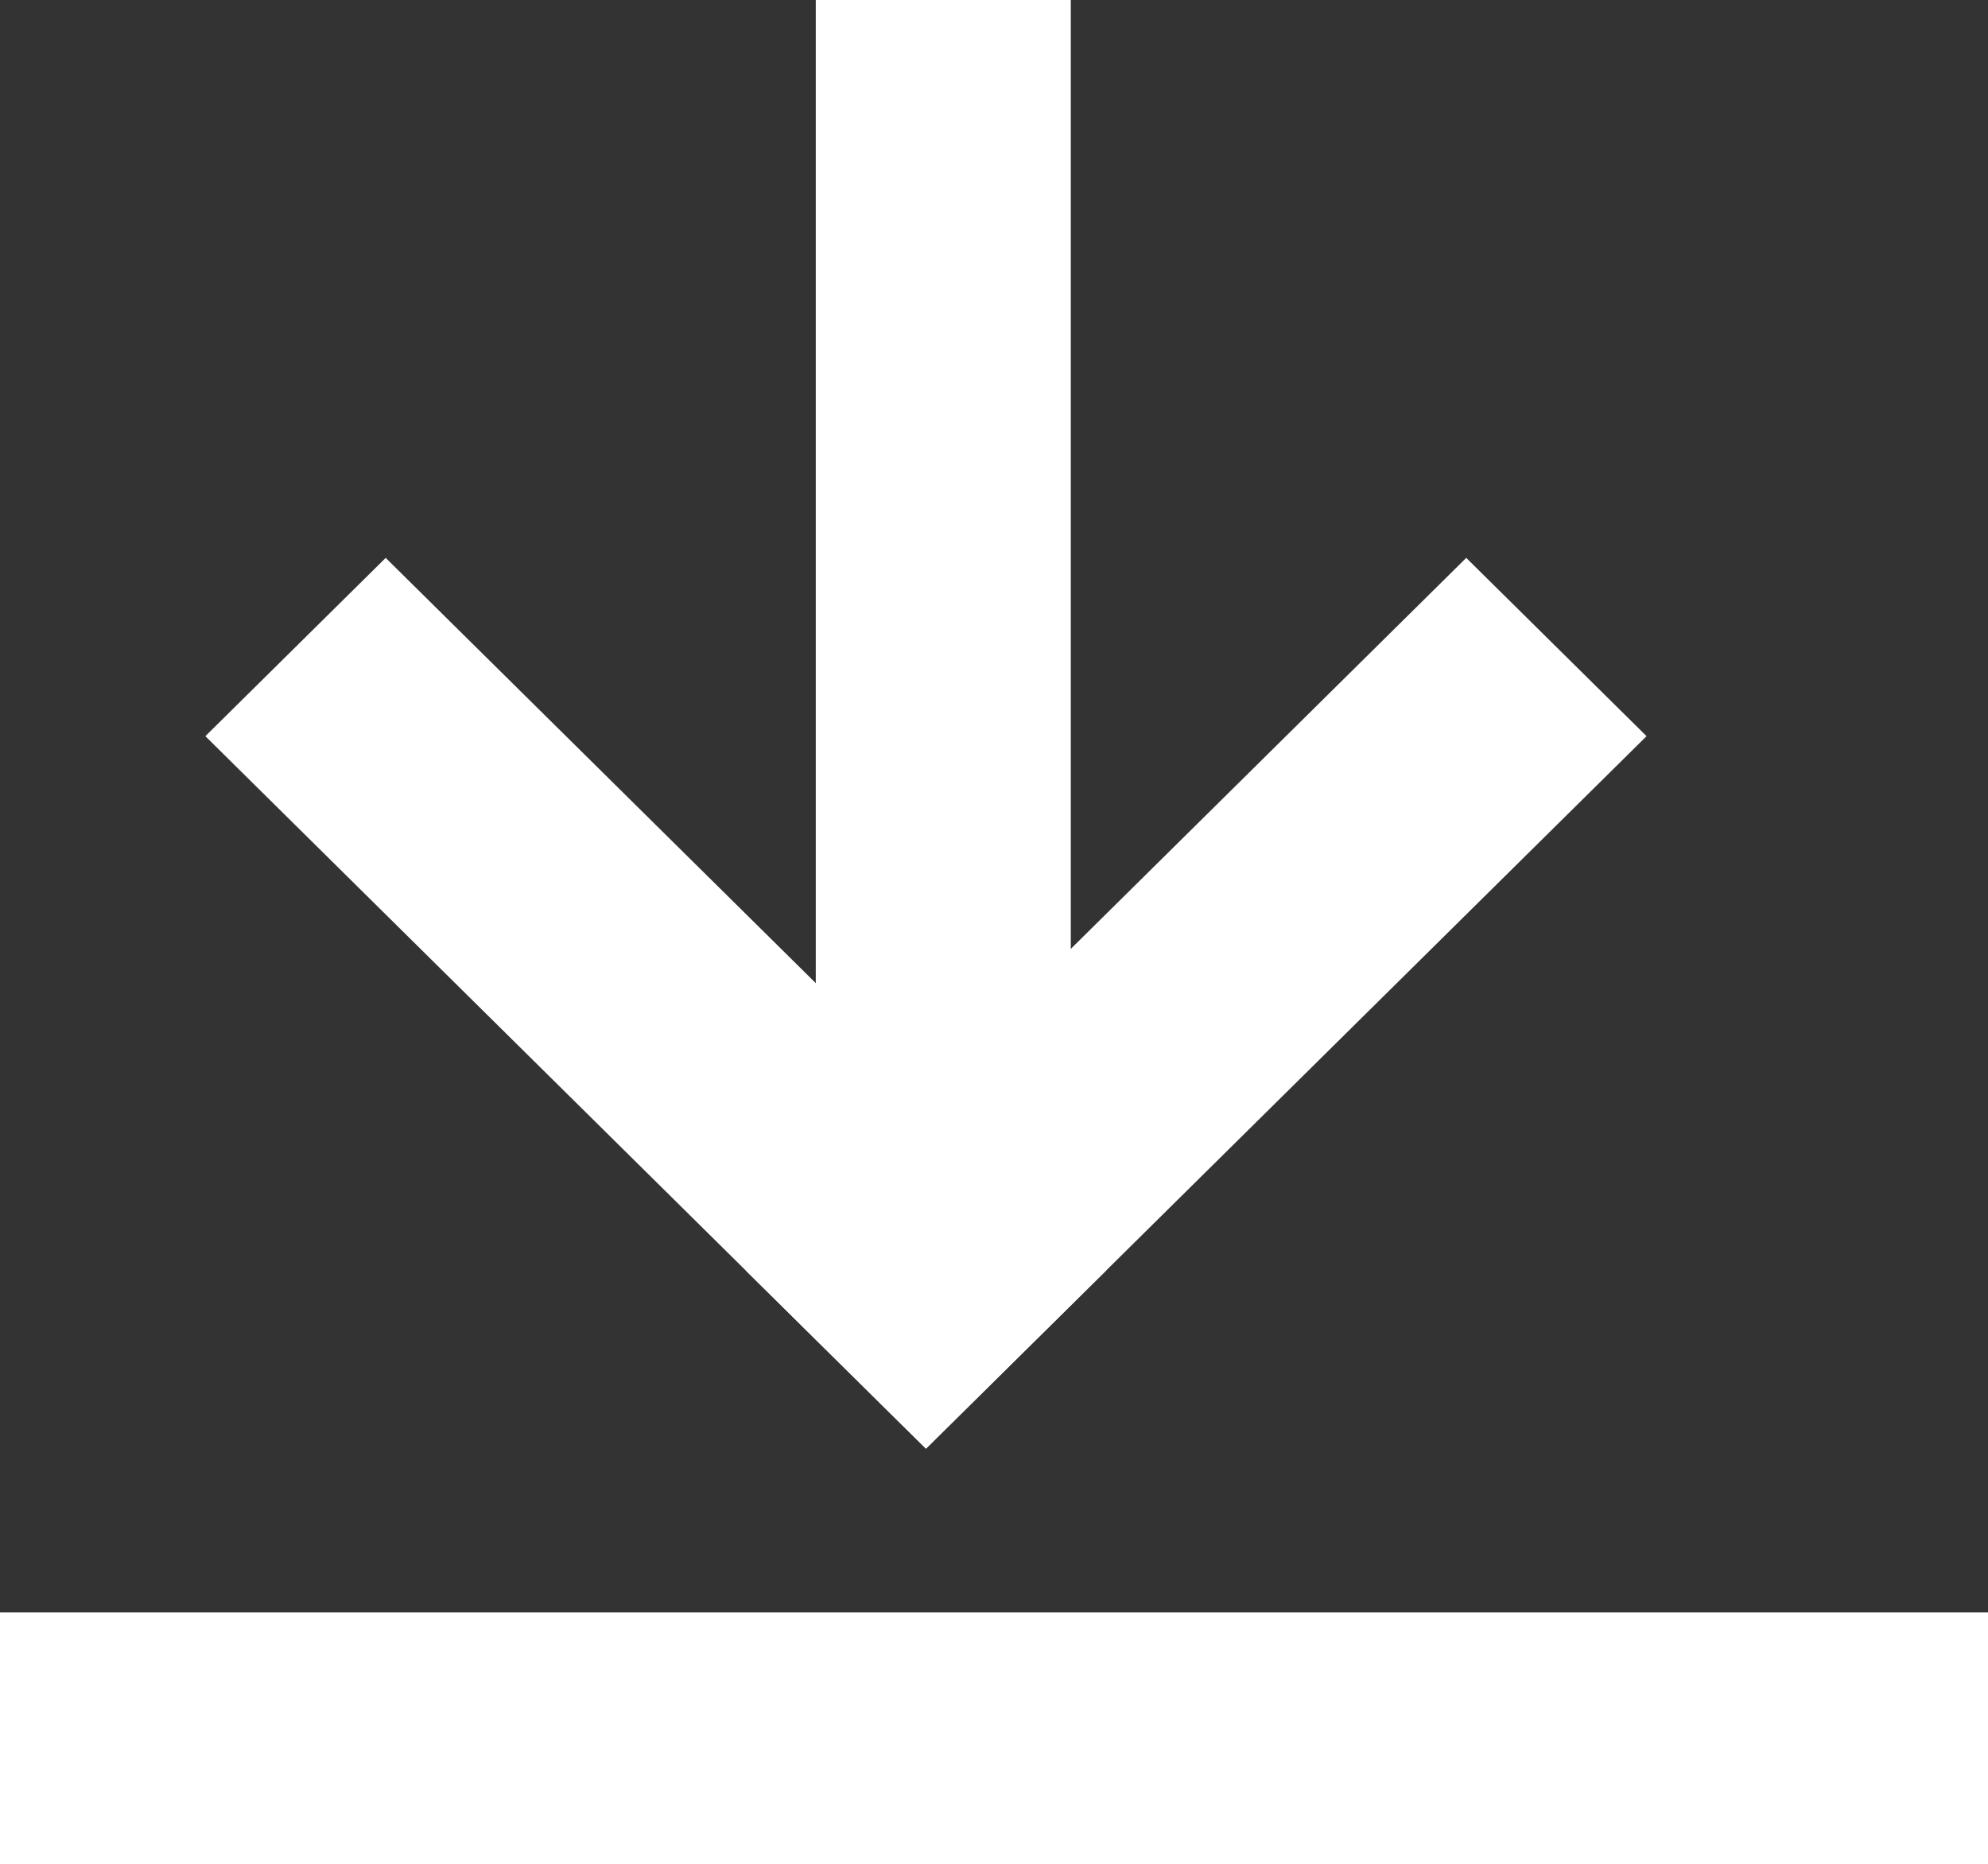 <?xml version="1.0" encoding="UTF-8" standalone="no"?>
<!-- Created with Inkscape (http://www.inkscape.org/) -->

<svg
   xmlns:dc="http://purl.org/dc/elements/1.1/"
   xmlns:cc="http://creativecommons.org/ns#"
   xmlns:rdf="http://www.w3.org/1999/02/22-rdf-syntax-ns#"
   xmlns:svg="http://www.w3.org/2000/svg"
   xmlns="http://www.w3.org/2000/svg"
   xmlns:sodipodi="http://sodipodi.sourceforge.net/DTD/sodipodi-0.dtd"
   xmlns:inkscape="http://www.inkscape.org/namespaces/inkscape"
   width="4.233mm"
   height="3.969mm"
   viewBox="0 0 4.233 3.969"
   version="1.1"
   id="svg8"
   inkscape:version="0.92.4 5da689c313, 2019-01-14"
   sodipodi:docname="dl.svg">
  <rect x="0" y="0" width="4.233" height="3.969" fill="#333333" stroke="none"/>
  <defs
     id="defs2" />
  <sodipodi:namedview
     id="base"
     pagecolor="#212121"
     bordercolor="#666666"
     borderopacity="1.0"
     inkscape:pageopacity="0"
     inkscape:pageshadow="2"
     inkscape:zoom="5.6"
     inkscape:cx="7.1357993"
     inkscape:cy="9.8686255"
     inkscape:document-units="mm"
     inkscape:current-layer="layer1"
     showgrid="false"
     inkscape:pagecheckerboard="false"
     fit-margin-top="0"
     fit-margin-left="0"
     fit-margin-right="0"
     fit-margin-bottom="0"
     units="mm"
     inkscape:window-width="1196"
     inkscape:window-height="738"
     inkscape:window-x="27"
     inkscape:window-y="109"
     inkscape:window-maximized="0" />
  <g
     inkscape:label="Layer 1"
     inkscape:groupmode="layer"
     id="layer1"
     transform="translate(-75.452,-141.673)">
    <rect
       style="fill:#ffffff;fill-opacity:1;fill-rule:evenodd;stroke:none;stroke-width:1.534;stroke-linecap:butt;stroke-linejoin:miter;stroke-miterlimit:9.5;stroke-dasharray:none;stroke-dashoffset:0;stroke-opacity:1;paint-order:stroke markers fill"
       id="rect1173"
       width="4.233"
       height="0.536"
       x="75.452"
       y="145.106"
       inkscape:export-filename="/home/kai/Documents/Tauon Music Box/dev//gui/dl.png"
       inkscape:export-xdpi="39.384552"
       inkscape:export-ydpi="39.384552" />
    <rect
       style="fill:#ffffff;fill-opacity:1;fill-rule:evenodd;stroke:none;stroke-width:1.737;stroke-linecap:butt;stroke-linejoin:miter;stroke-miterlimit:9.5;stroke-dasharray:none;stroke-dashoffset:0;stroke-opacity:1;paint-order:stroke markers fill"
       id="rect1180"
       width="0.54"
       height="2.158"
       x="-48.51"
       y="155.246"
       transform="matrix(0.711,-0.703,0.711,0.703,0,0)"
       inkscape:export-filename="/home/kai/Documents/Tauon Music Box/dev//gui/dl.png"
       inkscape:export-xdpi="39.384552"
       inkscape:export-ydpi="39.384552" />
    <rect
       style="fill:#ffffff;fill-opacity:1;fill-rule:evenodd;stroke:none;stroke-width:1.737;stroke-linecap:butt;stroke-linejoin:miter;stroke-miterlimit:9.5;stroke-dasharray:none;stroke-dashoffset:0;stroke-opacity:1;paint-order:stroke markers fill"
       id="rect1182"
       width="2.158"
       height="0.54"
       x="-48.51"
       y="156.864"
       transform="matrix(0.711,-0.703,0.711,0.703,0,0)"
       inkscape:export-filename="/home/kai/Documents/Tauon Music Box/dev//gui/dl.png"
       inkscape:export-xdpi="39.384552"
       inkscape:export-ydpi="39.384552" />
    <rect
       style="fill:#ffffff;fill-opacity:1;fill-rule:evenodd;stroke:none;stroke-width:1.295;stroke-linecap:butt;stroke-linejoin:miter;stroke-miterlimit:9.5;stroke-dasharray:none;stroke-dashoffset:0;stroke-opacity:1;paint-order:stroke markers fill"
       id="rect1184"
       width="0.543"
       height="2.682"
       x="77.189"
       y="141.673"
       inkscape:export-filename="/home/kai/Documents/Tauon Music Box/dev//gui/dl.png"
       inkscape:export-xdpi="39.384552"
       inkscape:export-ydpi="39.384552" />
  </g>
</svg>
